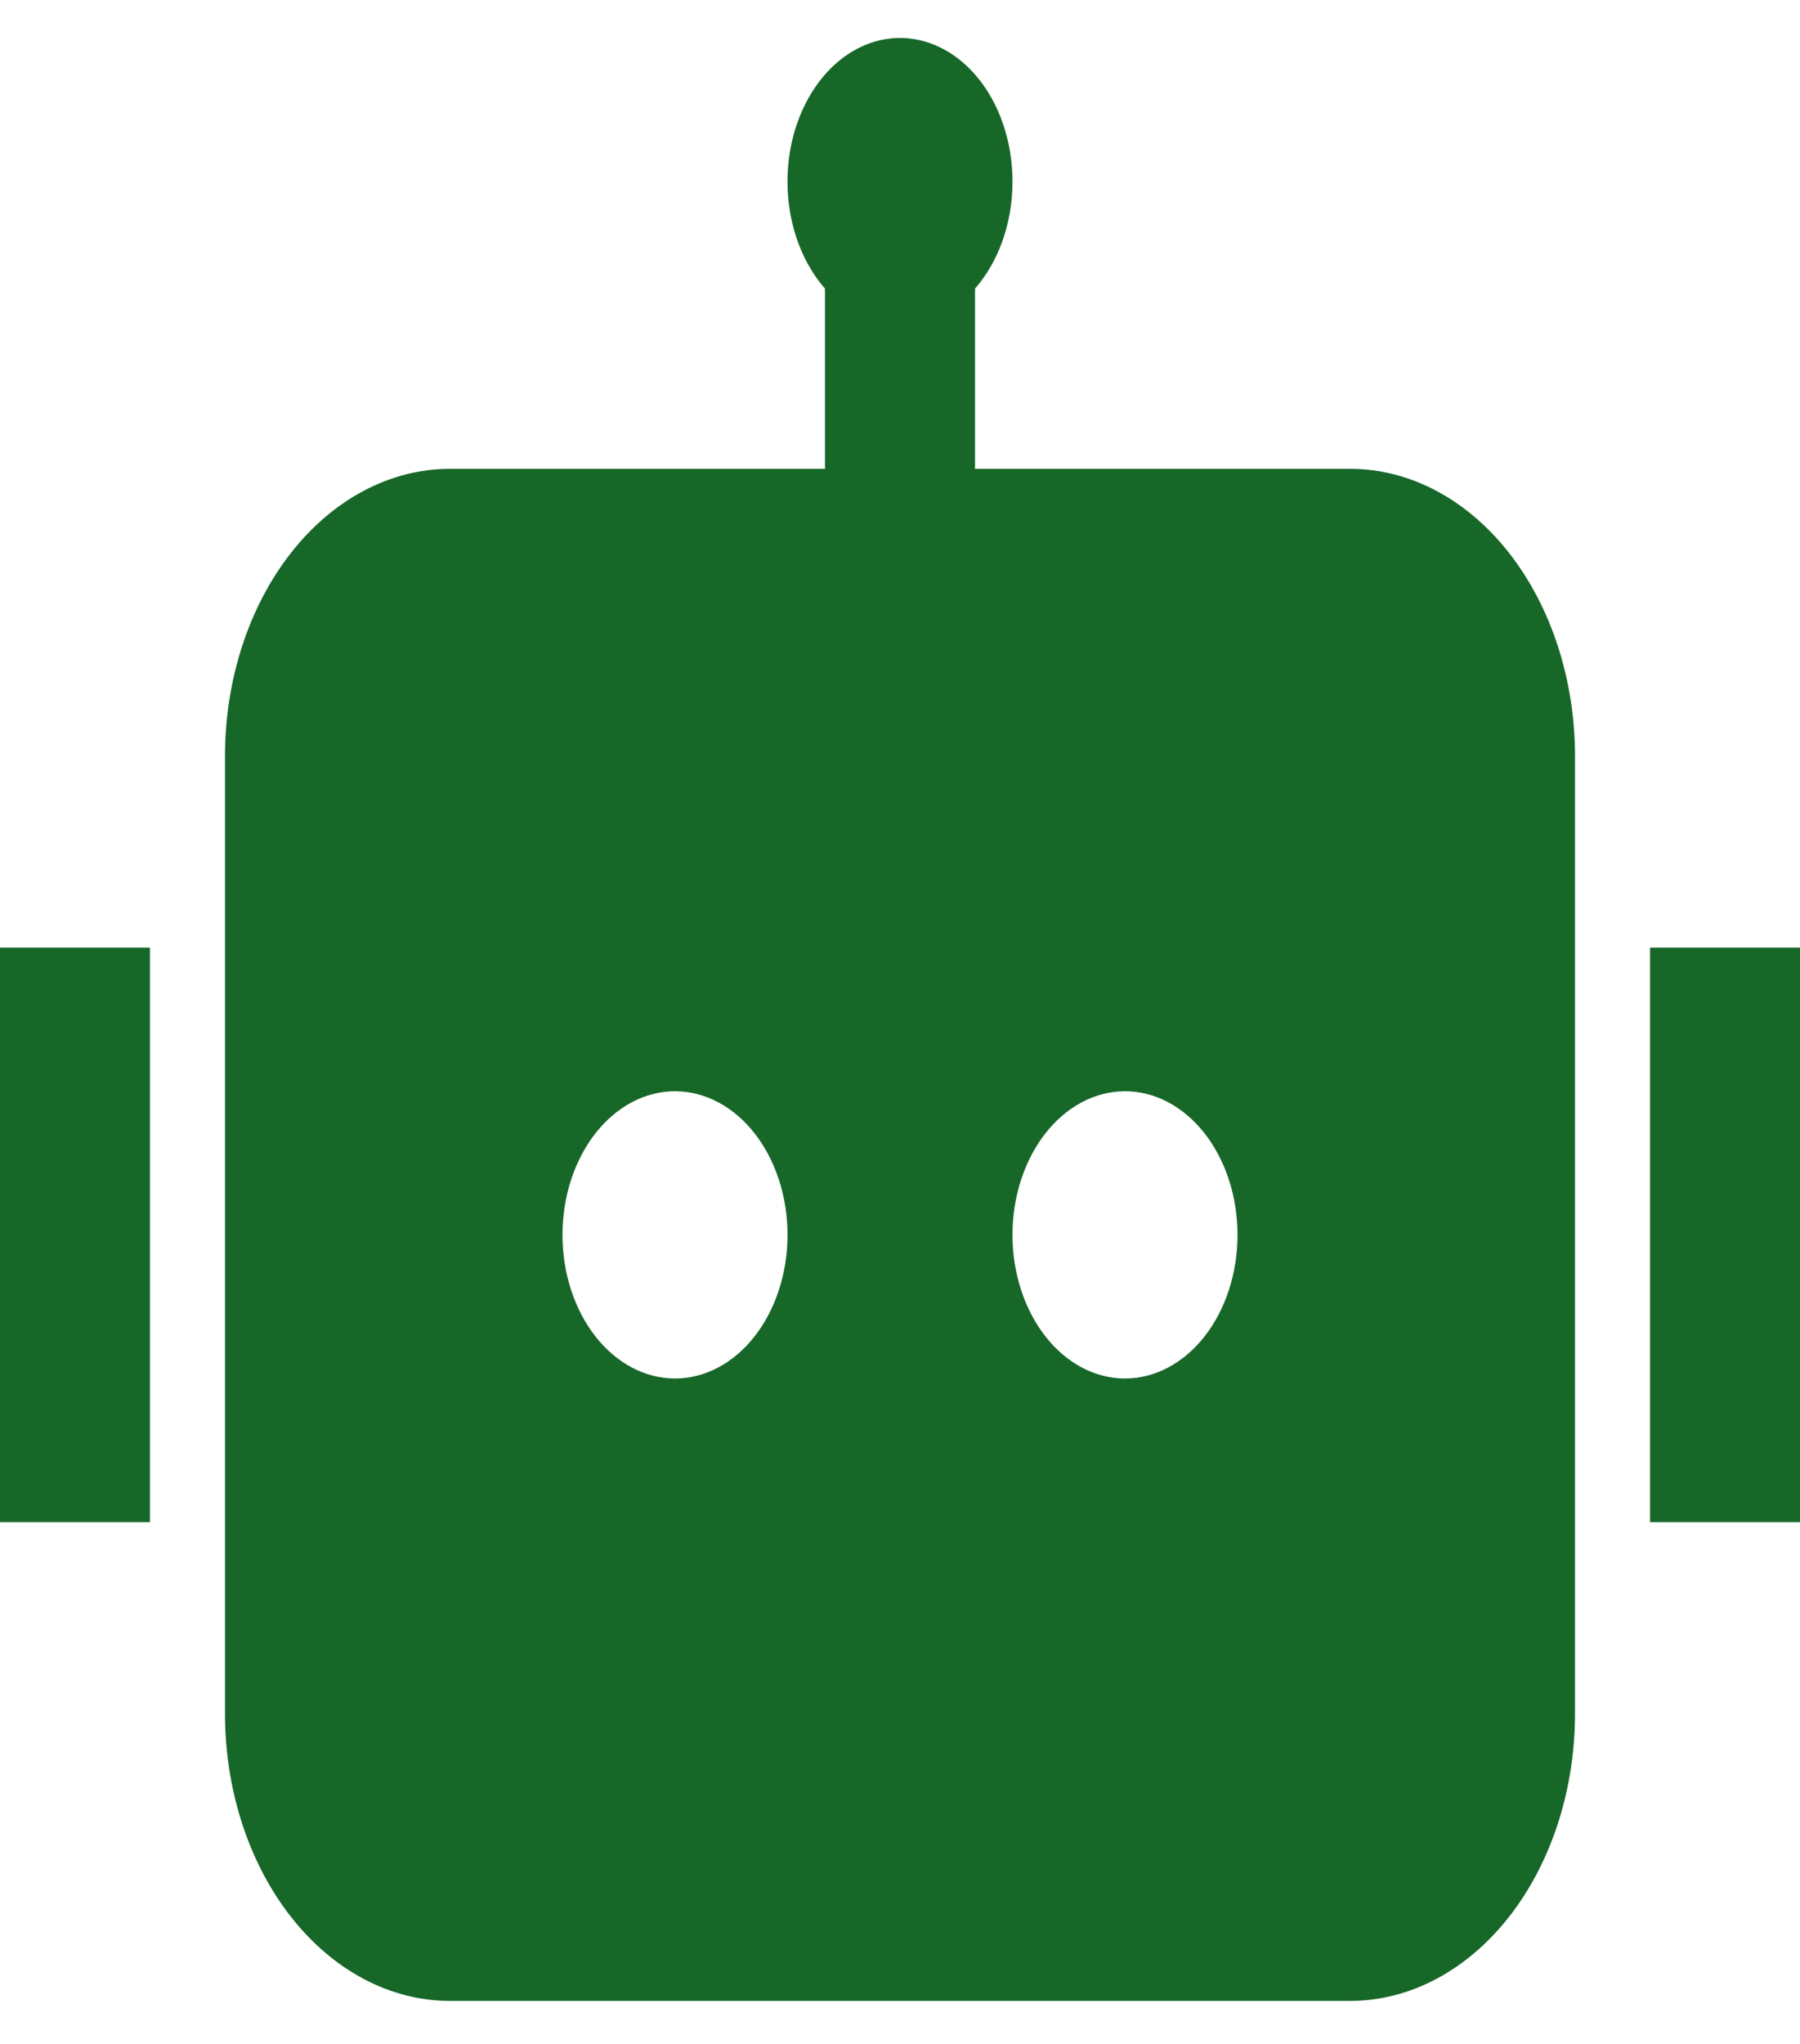 <svg width="37" height="42" viewBox="0 0 37 42" fill="none" xmlns="http://www.w3.org/2000/svg">
<path d="M20.812 3.731C20.812 4.605 20.515 5.39 20.042 5.931V9.634H27.75C28.977 9.634 30.153 10.256 31.02 11.363C31.888 12.47 32.375 13.972 32.375 15.537V35.214C32.375 36.779 31.888 38.281 31.02 39.388C30.153 40.495 28.977 41.117 27.75 41.117H9.25C8.023 41.117 6.847 40.495 5.98 39.388C5.112 38.281 4.625 36.779 4.625 35.214V15.537C4.625 13.972 5.112 12.47 5.98 11.363C6.847 10.256 8.023 9.634 9.25 9.634H16.958V5.931C16.671 5.603 16.452 5.188 16.322 4.725C16.193 4.261 16.156 3.763 16.215 3.277C16.274 2.79 16.428 2.331 16.663 1.939C16.897 1.548 17.204 1.238 17.556 1.037C17.908 0.836 18.294 0.751 18.679 0.789C19.063 0.827 19.434 0.987 19.758 1.255C20.082 1.522 20.348 1.889 20.532 2.322C20.716 2.755 20.812 3.239 20.812 3.731ZM0 19.473H3.083V31.279H0V19.473ZM37 19.473H33.917V31.279H37V19.473ZM13.875 28.327C14.488 28.327 15.076 28.016 15.51 27.463C15.944 26.909 16.188 26.158 16.188 25.375C16.188 24.593 15.944 23.842 15.51 23.288C15.076 22.735 14.488 22.424 13.875 22.424C13.262 22.424 12.674 22.735 12.24 23.288C11.806 23.842 11.562 24.593 11.562 25.375C11.562 26.158 11.806 26.909 12.24 27.463C12.674 28.016 13.262 28.327 13.875 28.327ZM25.438 25.375C25.438 24.593 25.194 23.842 24.76 23.288C24.326 22.735 23.738 22.424 23.125 22.424C22.512 22.424 21.924 22.735 21.49 23.288C21.056 23.842 20.812 24.593 20.812 25.375C20.812 26.158 21.056 26.909 21.49 27.463C21.924 28.016 22.512 28.327 23.125 28.327C23.738 28.327 24.326 28.016 24.76 27.463C25.194 26.909 25.438 26.158 25.438 25.375Z" fill="#176729"/>
</svg>
